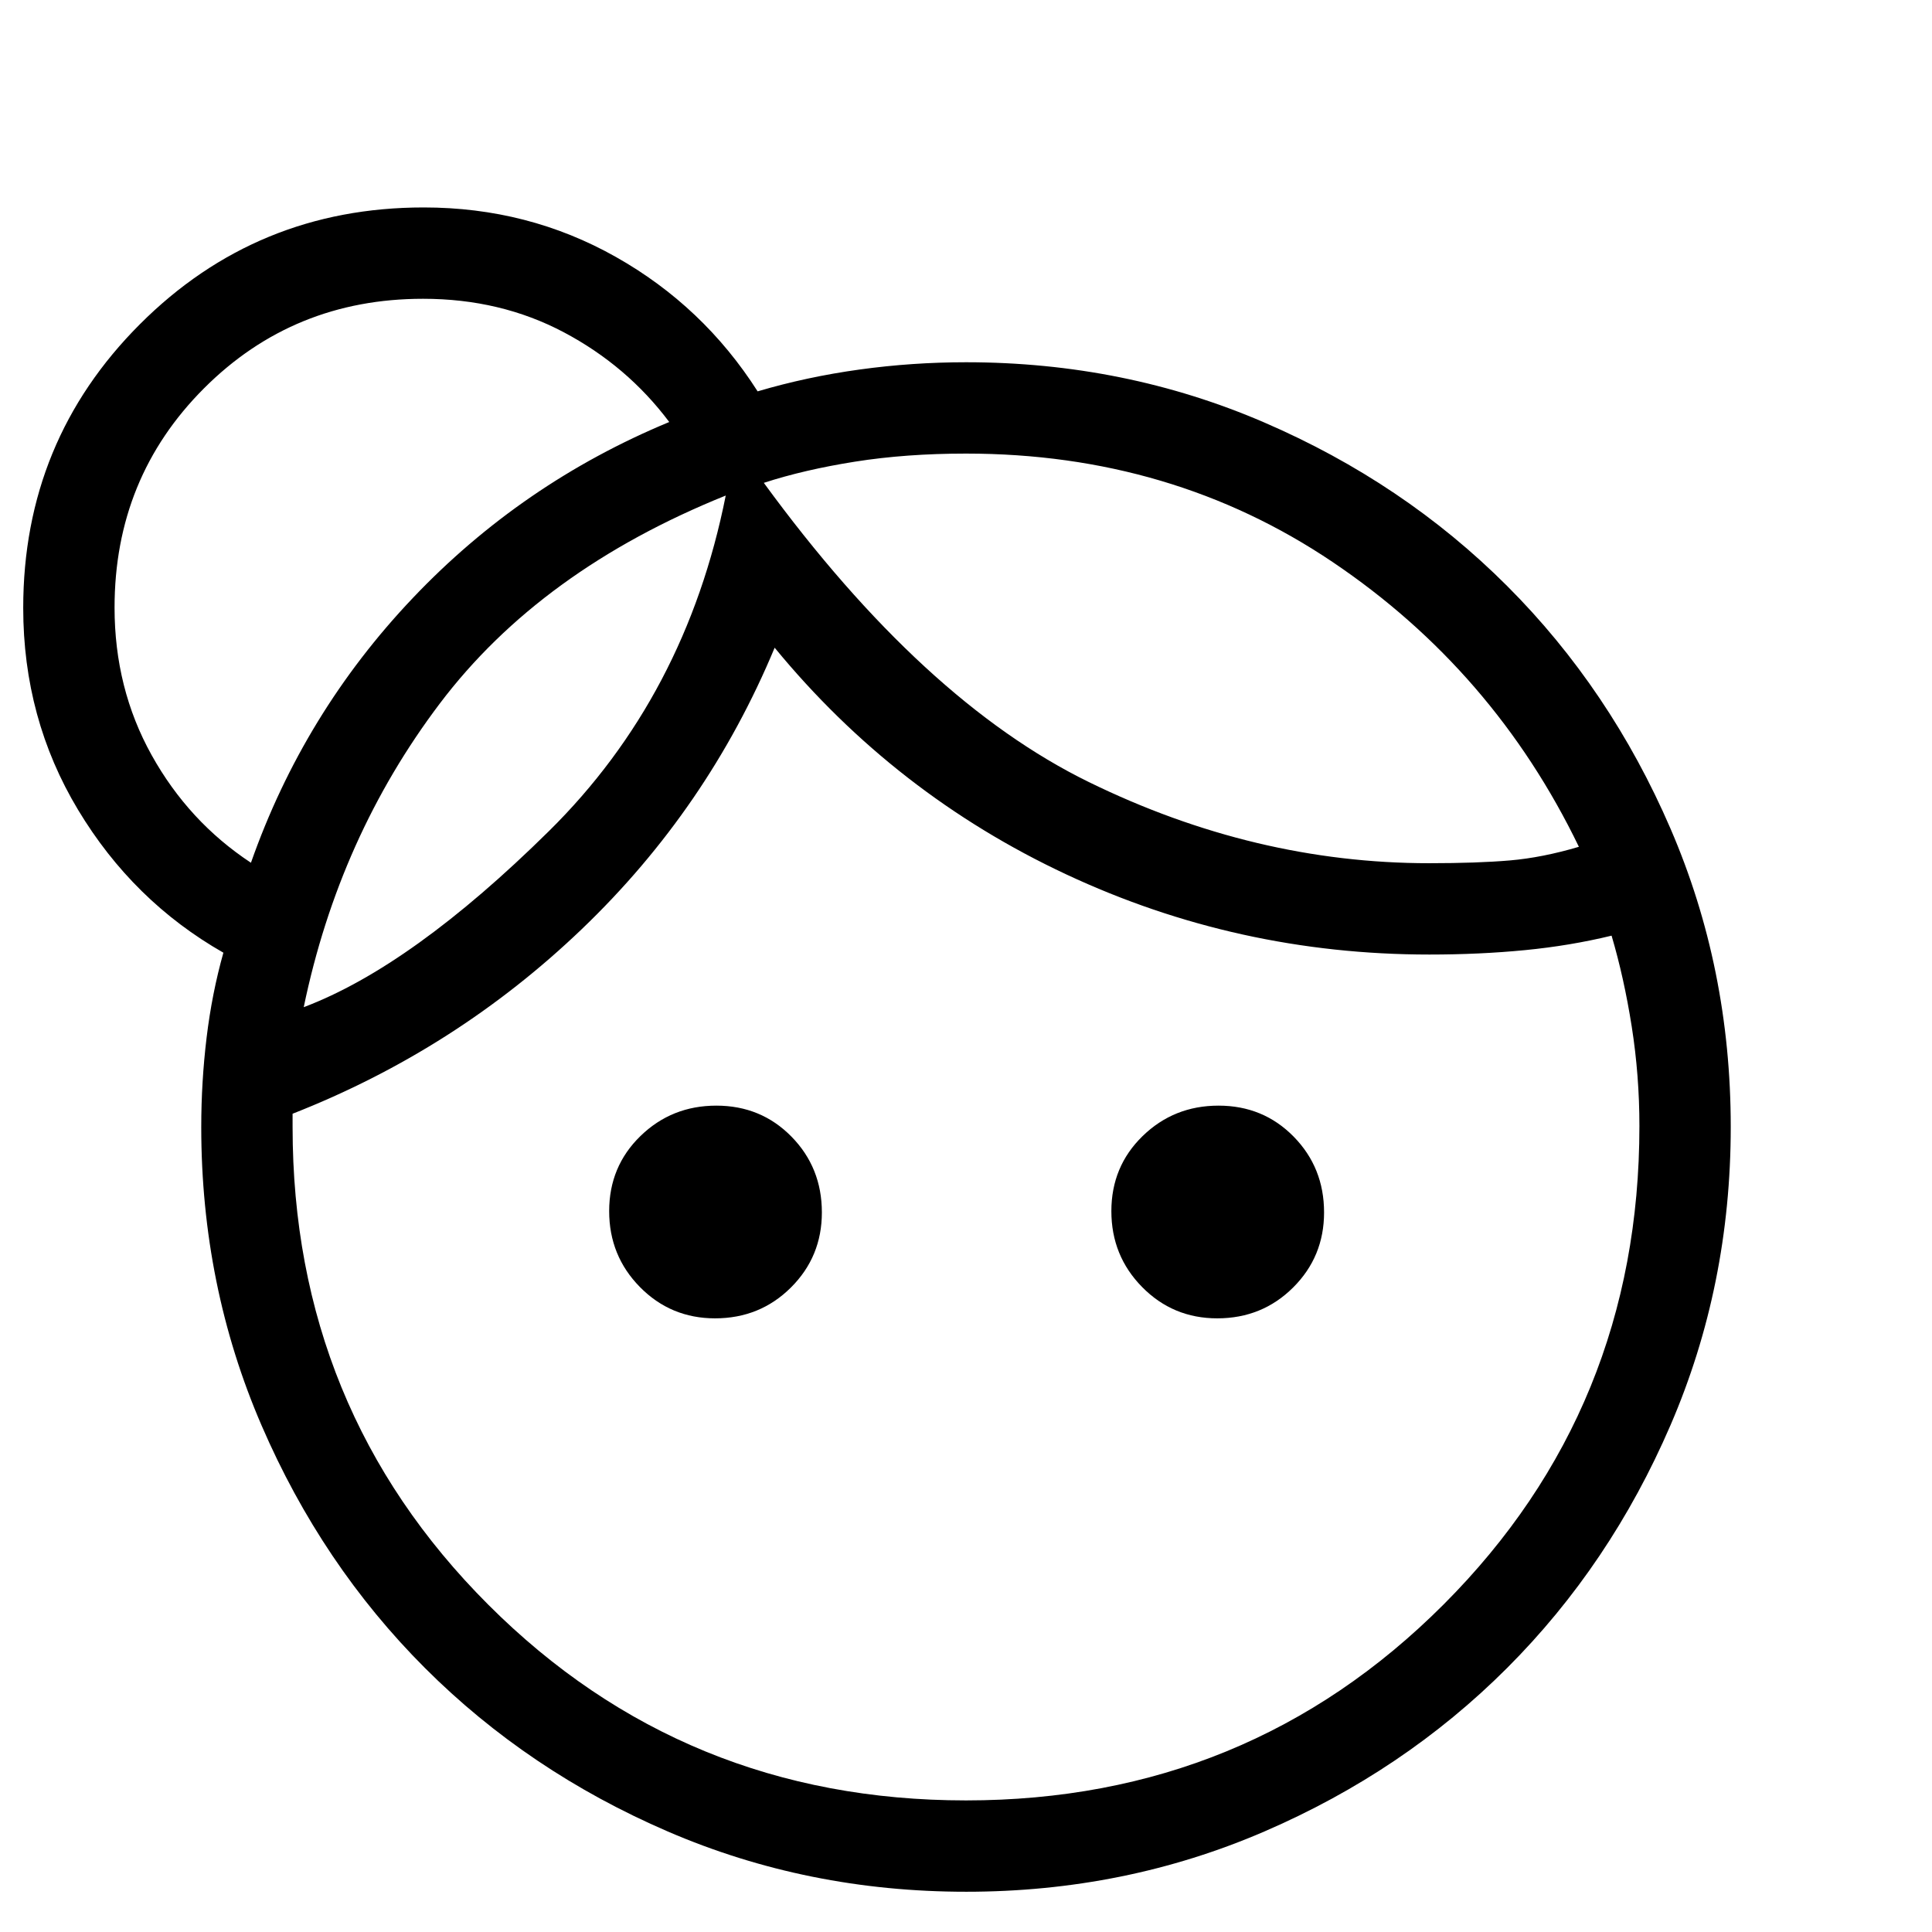 <svg xmlns="http://www.w3.org/2000/svg" height="48" viewBox="0 -960 960 960" width="48"><path d="M355.313-304.923q-22.005 0-37.313-15.533-15.307-15.533-15.307-37.731t15.533-37.313q15.533-15.115 37.73-15.115 22.198 0 37.313 15.39 15.116 15.391 15.116 37.681 0 22.005-15.391 37.313-15.391 15.308-37.681 15.308Zm249.538 0q-22.005 0-37.313-15.533-15.307-15.533-15.307-37.731t15.533-37.313q15.533-15.115 37.73-15.115 22.198 0 37.313 15.39 15.116 15.391 15.116 37.681 0 22.005-15.391 37.313-15.391 15.308-37.681 15.308ZM479.963-65.385q140.104 0 237.378-97.388 97.274-97.388 97.274-237.71 0-25.132-3.808-49.363-3.807-24.231-10.02-45.231-20.557 5-43.049 7.193-22.492 2.192-47.503 2.192-95.273 0-180.369-39.808-85.097-39.807-144.943-112.654-33.23 79.847-95.769 139.77-62.538 59.923-143.769 91.791V-400q0 140.12 97.237 237.368 97.236 97.247 237.341 97.247ZM379.538-720.076q79.153 108.385 161.538 148.692 82.385 40.308 169.078 40.308 24 0 40.115-1.384 16.116-1.385 34.27-6.77-42.308-87.539-122.308-141.462-80-53.923-182.231-53.923-29.789 0-55.087 4-25.298 4-45.375 10.539ZM150.923-459.537q53.77-20.308 121.809-87.462 68.039-67.154 87.884-166.77-92 37.076-142.077 103.346-50.078 66.27-67.616 150.886Zm228.615-260.539Zm-18.922 6.307ZM124.693-531.305q26.153-74.385 80.385-131.501 54.231-57.116 127.462-87.501-20.923-27.923-52.369-44.577-31.447-16.654-69.947-16.654-64.393 0-108.847 44.483-44.454 44.483-44.454 108.952 0 40.188 18.41 73.292 18.409 33.104 49.36 53.506ZM480.067-20.002q-78.836 0-148.204-29.924-69.369-29.925-120.682-81.225-51.314-51.3-81.247-120.65Q100.001-321.15 100.001-400q0-22.385 2.654-44.384t8.346-42.23q-44.923-25.615-72.192-70.953-27.27-45.338-27.27-100.354 0-83 58-141t141-58q51.852 0 95.387 24.538 43.536 24.538 70.536 66.846 24.462-7.231 50.667-10.846 26.206-3.616 52.871-3.616 78.85 0 148.199 29.92 69.35 29.92 120.65 81.21 51.3 51.291 81.225 120.629 29.925 69.337 29.925 148.173t-29.92 148.204q-29.92 69.369-81.21 120.682-51.291 51.314-120.629 81.247-69.337 29.932-148.173 29.932ZM205.462-662.613Z"/></svg>